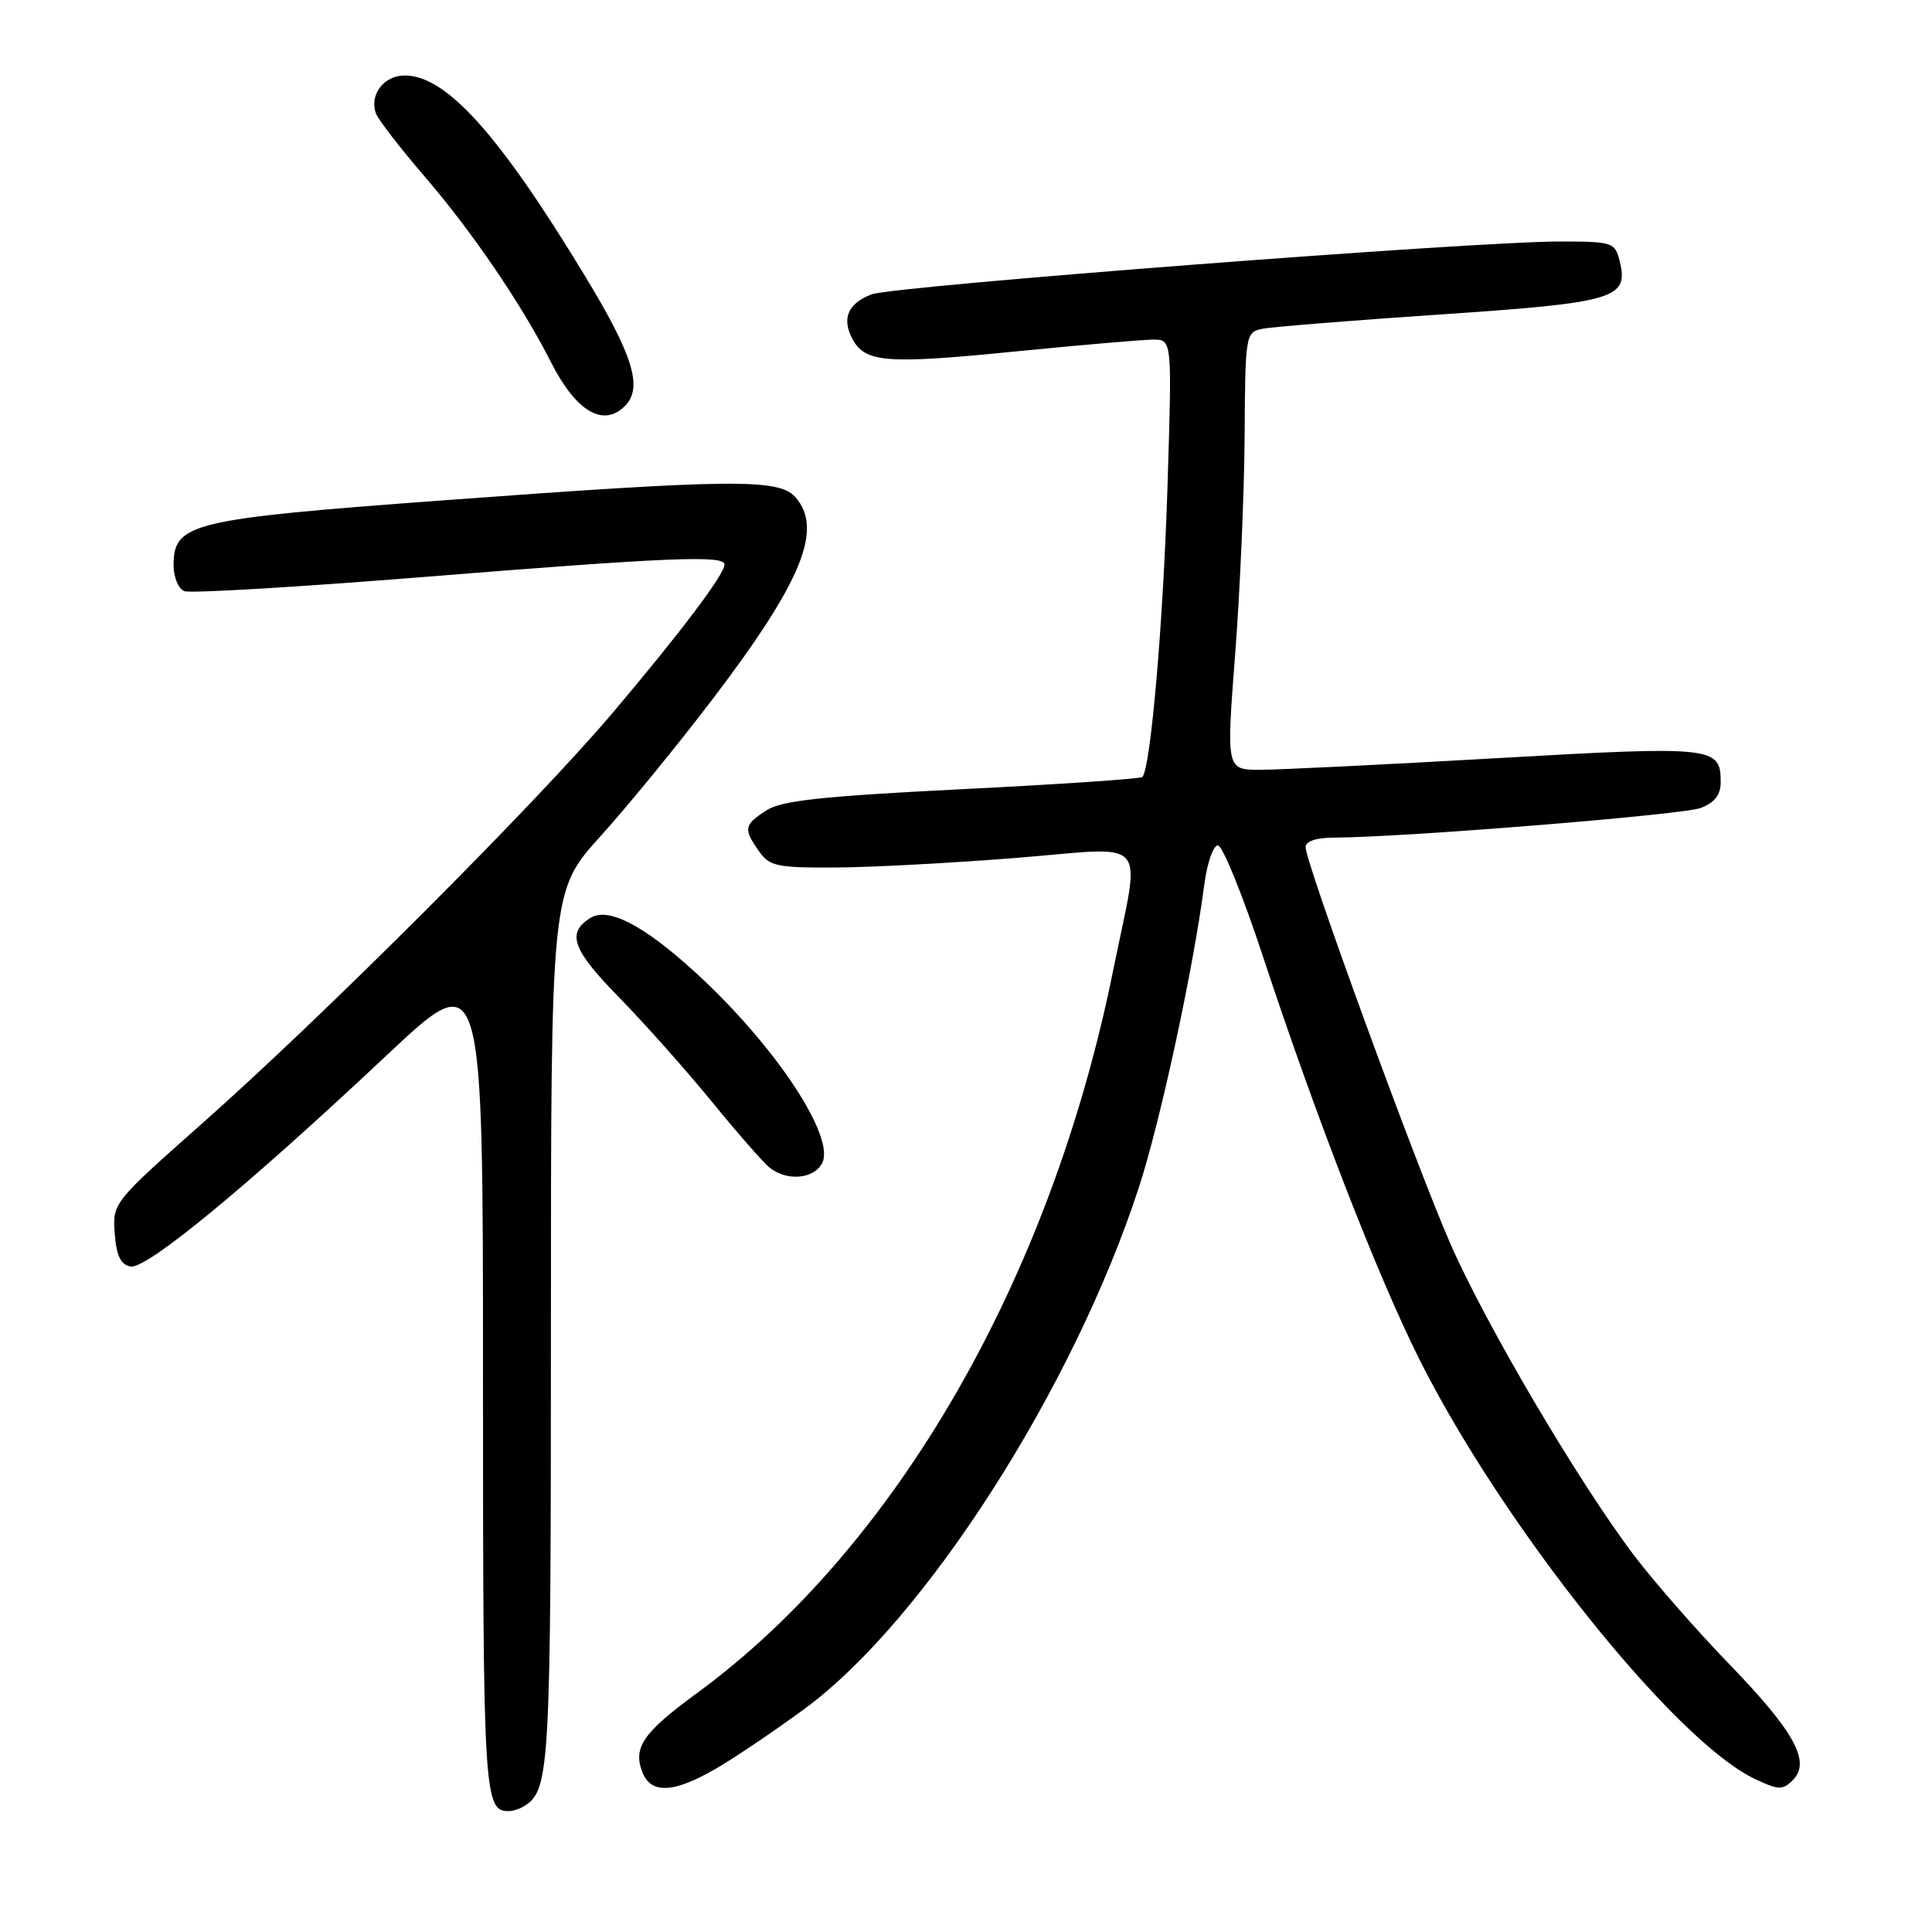 <?xml version="1.0" encoding="UTF-8" standalone="no"?>
<!DOCTYPE svg PUBLIC "-//W3C//DTD SVG 1.1//EN" "http://www.w3.org/Graphics/SVG/1.1/DTD/svg11.dtd" >
<svg xmlns="http://www.w3.org/2000/svg" xmlns:xlink="http://www.w3.org/1999/xlink" version="1.1" viewBox="0 0 256 256">
 <g >
 <path fill="currentColor"
d=" M 69.60 239.23 C 72.84 237.07 73.00 234.12 73.00 176.10 C 73.00 118.07 73.00 118.07 79.59 110.78 C 83.21 106.78 89.93 98.55 94.53 92.50 C 106.30 77.01 109.14 70.02 105.35 65.83 C 103.16 63.41 96.88 63.48 58.42 66.32 C 25.24 68.78 23.00 69.32 23.00 74.92 C 23.00 76.49 23.64 78.03 24.43 78.33 C 25.22 78.64 39.50 77.79 56.18 76.45 C 88.63 73.84 96.00 73.54 96.00 74.80 C 96.00 76.11 90.18 83.82 81.14 94.50 C 70.89 106.60 42.86 134.63 26.70 148.94 C 14.99 159.31 14.91 159.42 15.20 163.43 C 15.42 166.38 15.99 167.57 17.29 167.82 C 19.40 168.22 32.75 157.21 51.25 139.82 C 64.00 127.83 64.00 127.83 64.00 182.72 C 64.00 238.07 64.12 240.03 67.45 239.98 C 68.03 239.98 69.00 239.64 69.60 239.23 Z  M 94.91 234.33 C 97.44 232.86 102.72 229.29 106.66 226.39 C 122.54 214.70 142.26 183.91 150.92 157.30 C 153.77 148.53 158.10 128.50 159.57 117.25 C 159.95 114.36 160.76 112.01 161.38 112.02 C 162.00 112.03 164.69 118.67 167.36 126.77 C 174.36 147.99 182.54 169.05 188.04 180.05 C 199.06 202.07 221.86 230.63 232.47 235.69 C 235.66 237.21 236.20 237.23 237.56 235.87 C 239.98 233.45 237.80 229.47 229.13 220.50 C 224.87 216.10 219.23 209.66 216.60 206.20 C 209.31 196.61 196.94 175.65 192.20 164.84 C 187.65 154.47 173.00 114.35 173.00 112.26 C 173.00 111.47 174.41 110.99 176.75 110.99 C 186.04 110.95 222.96 107.97 225.35 107.06 C 227.20 106.35 228.00 105.33 228.00 103.65 C 228.00 98.92 227.13 98.82 198.36 100.46 C 183.59 101.31 169.47 102.00 166.99 102.00 C 162.49 102.00 162.49 102.00 163.66 86.75 C 164.31 78.36 164.87 65.32 164.92 57.77 C 165.00 44.36 165.05 44.03 167.25 43.57 C 168.49 43.32 179.11 42.46 190.85 41.67 C 214.08 40.10 215.86 39.57 214.61 34.58 C 213.99 32.10 213.68 32.00 206.58 32.00 C 195.21 32.00 118.38 37.91 115.50 39.00 C 112.36 40.19 111.50 42.19 112.95 44.91 C 114.64 48.06 117.42 48.28 134.54 46.57 C 143.24 45.71 151.47 45.00 152.83 45.00 C 155.31 45.00 155.31 45.00 154.69 64.75 C 154.12 82.70 152.46 101.82 151.37 102.95 C 151.13 103.20 140.38 103.93 127.48 104.57 C 108.82 105.51 103.52 106.08 101.52 107.40 C 98.57 109.33 98.48 109.82 100.56 112.78 C 101.97 114.79 102.92 114.99 110.81 114.95 C 115.59 114.92 126.36 114.34 134.75 113.67 C 152.68 112.23 151.17 110.46 147.49 128.63 C 139.23 169.46 118.70 205.07 92.31 224.38 C 85.26 229.54 83.87 231.53 85.09 234.75 C 86.22 237.76 89.24 237.63 94.91 234.33 Z  M 108.93 154.14 C 110.77 150.68 102.66 138.46 92.14 128.85 C 85.27 122.57 80.58 120.14 78.20 121.65 C 75.04 123.64 75.85 125.86 82.06 132.19 C 85.45 135.66 90.98 141.88 94.34 146.00 C 97.70 150.12 101.14 154.05 101.98 154.72 C 104.26 156.54 107.80 156.25 108.93 154.14 Z  M 82.80 53.80 C 85.22 51.38 83.91 47.12 77.54 36.61 C 66.13 17.78 59.13 10.00 53.63 10.00 C 50.88 10.00 48.93 12.54 49.80 15.00 C 50.09 15.82 53.02 19.62 56.31 23.44 C 62.59 30.74 69.18 40.42 73.01 48.00 C 76.33 54.53 79.93 56.67 82.80 53.80 Z "/>
</g>
</svg>
